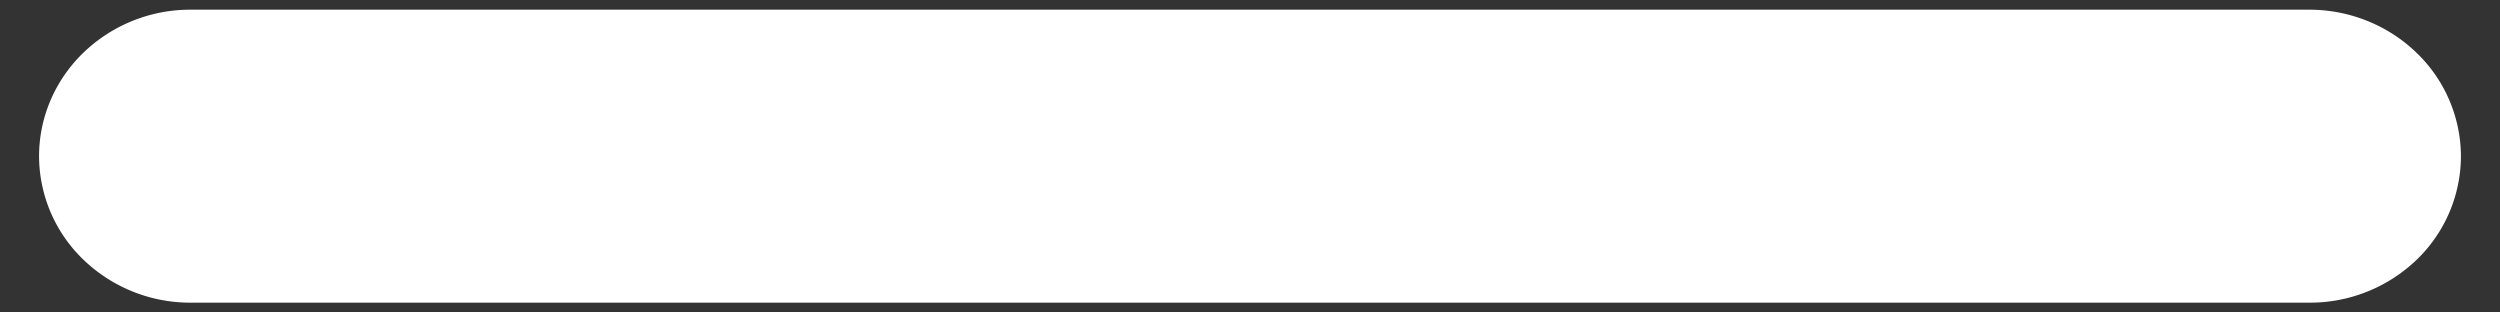 <svg width="16" height="2" fill="none" xmlns="http://www.w3.org/2000/svg"><rect width="100%" height="100%" fill="#333333" stroke="none"/><path fill-rule="evenodd" clip-rule="evenodd" d="M.25 1C.25.751.352.513.534.337a.985.985 0 01.685-.275H14.78c.257 0 .504.1.685.275A.923.923 0 0115.75 1a.923.923 0 01-.284.663.985.985 0 01-.685.274H1.22a.985.985 0 01-.685-.274A.922.922 0 01.25 1z" fill="#fff"/></svg>